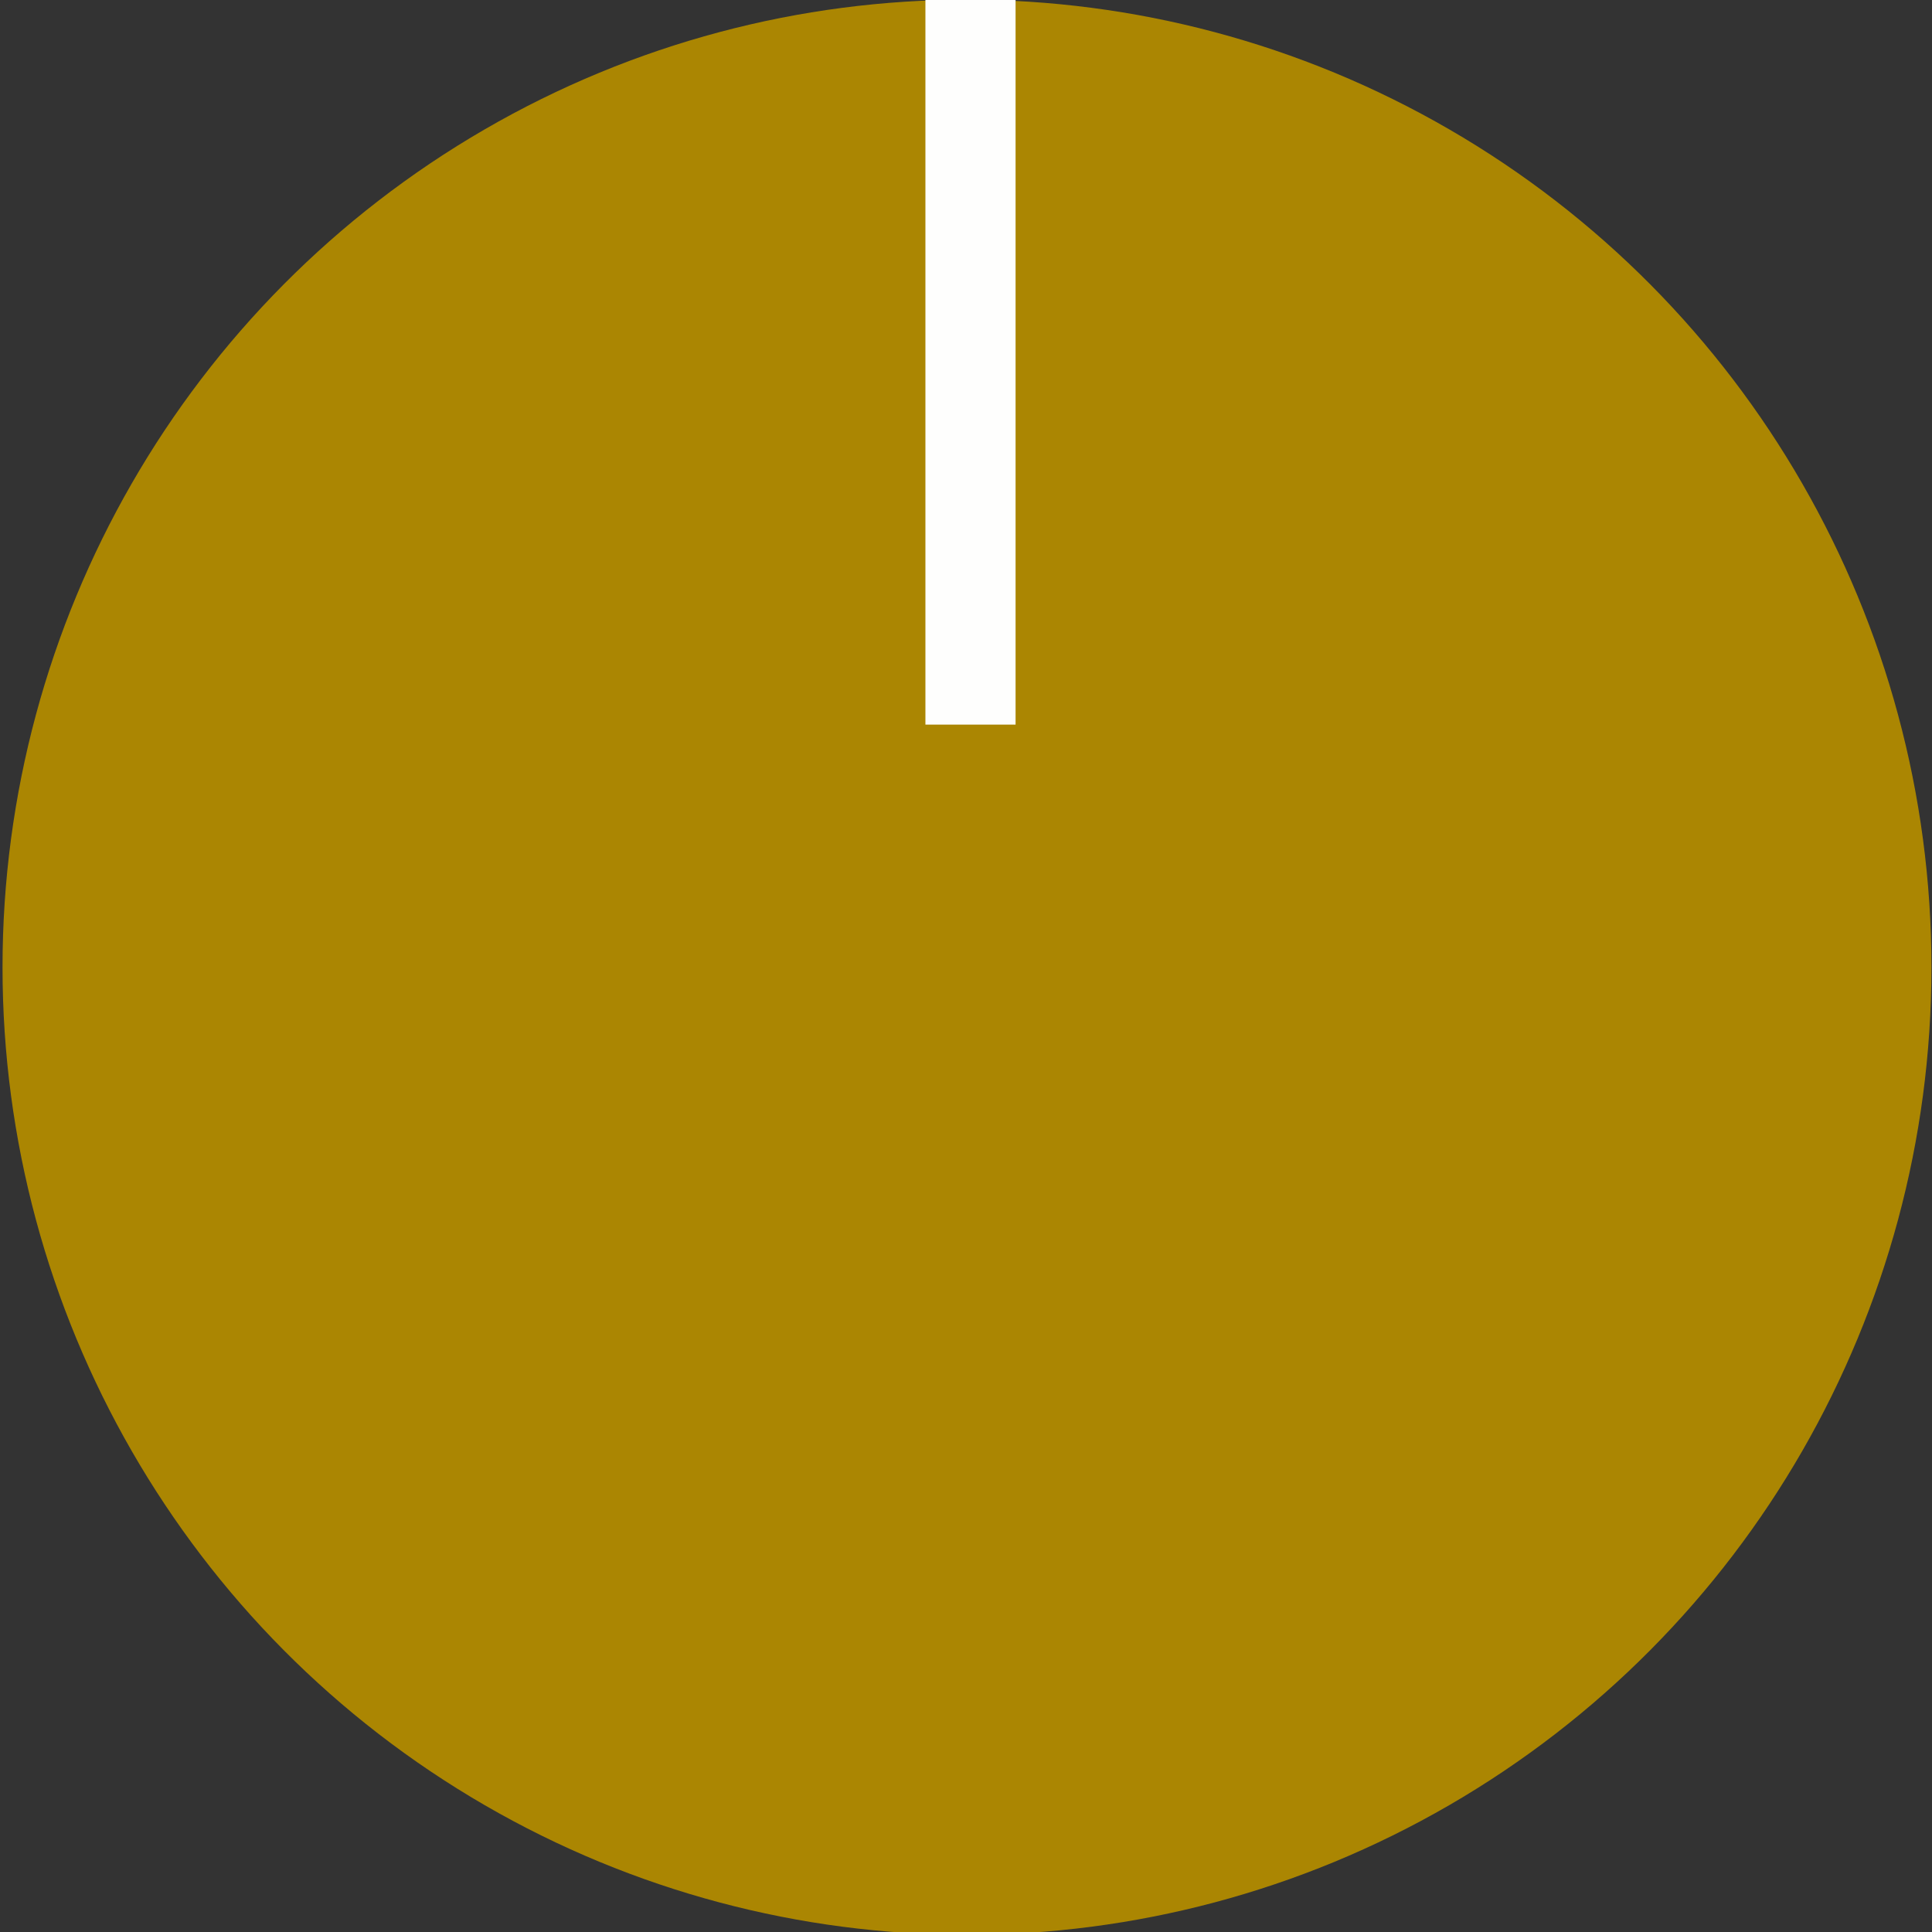 <svg xmlns="http://www.w3.org/2000/svg" xmlns:svg="http://www.w3.org/2000/svg" id="svg992" width="26" height="26" version="1.1" viewBox="0 0 6.879 6.879"><rect x="0" y="0" width="6.879" height="6.879" fill="#333333" stroke="none"/><g id="layer1" transform="translate(0,-290.121)" style="display:inline"><ellipse style="opacity:1;fill:#ad8703;fill-opacity:.989;stroke:none;stroke-width:.097;stroke-opacity:1" id="path1551" cx="3.443" cy="293.565" rx="3.434" ry="3.445"/><rect style="opacity:1;fill:#fff;fill-opacity:.989;stroke:none;stroke-width:.051;stroke-opacity:1" id="rect1561" width=".321" height="2.724" x="3.295" y="289.977"/></g></svg>